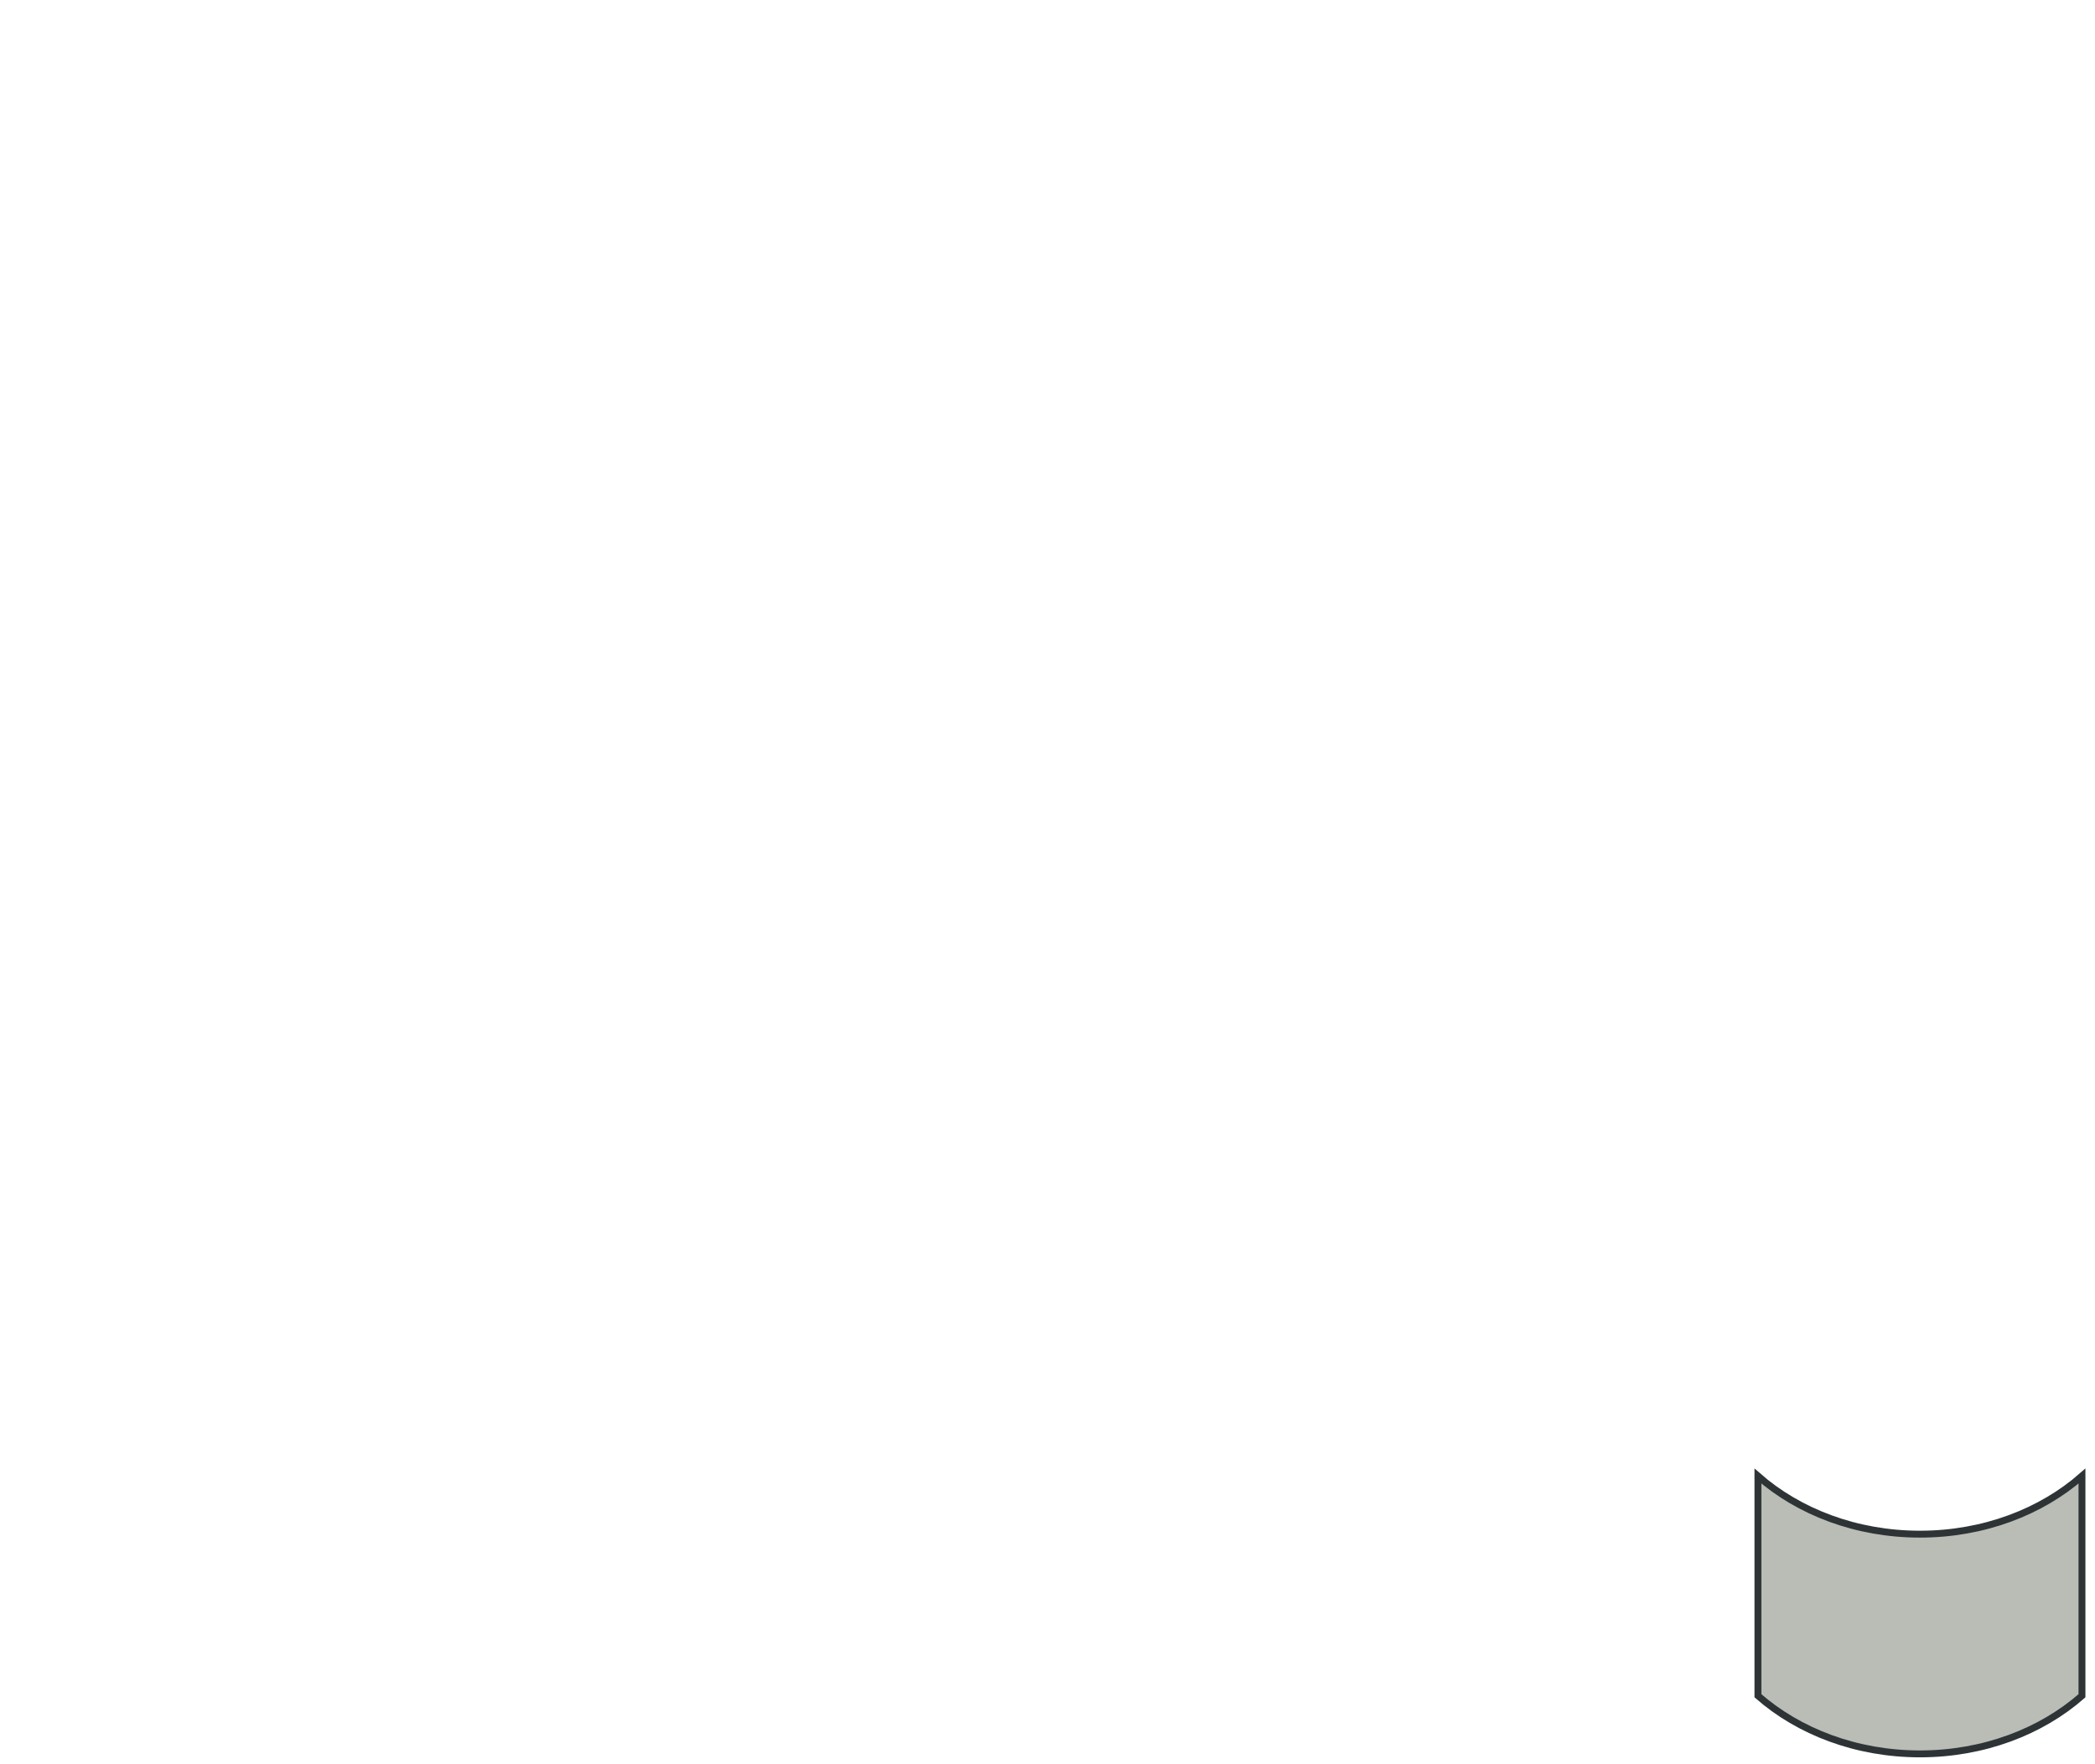 <?xml version="1.0" encoding="UTF-8" standalone="no"?>
<!-- Created with Inkscape (http://www.inkscape.org/) -->

<svg
   xmlns:dc="http://purl.org/dc/elements/1.1/"
   xmlns:cc="http://creativecommons.org/ns#"
   xmlns:rdf="http://www.w3.org/1999/02/22-rdf-syntax-ns#"
   xmlns:svg="http://www.w3.org/2000/svg"
   xmlns="http://www.w3.org/2000/svg"
   xmlns:sodipodi="http://sodipodi.sourceforge.net/DTD/sodipodi-0.dtd"
   xmlns:inkscape="http://www.inkscape.org/namespaces/inkscape"
   width="304"
   height="256"
   id="svg2"
   version="1.1"
   inkscape:version="0.48.3.1 r9886"
   sodipodi:docname="crosshair_color_test.svg">
  <defs
     id="defs4">
    <inkscape:perspective
       sodipodi:type="inkscape:persp3d"
       inkscape:vp_x="0 : 128 : 1"
       inkscape:vp_y="0 : 1000 : 0"
       inkscape:vp_z="304 : 128 : 1"
       inkscape:persp3d-origin="152 : 85.333333 : 1"
       id="perspective4335" />
  </defs>
  <sodipodi:namedview
     id="base"
     pagecolor="#ffffff"
     bordercolor="#666666"
     borderopacity="1.0"
     inkscape:pageopacity="0.0"
     inkscape:pageshadow="2"
     inkscape:zoom="2"
     inkscape:cx="122.21468"
     inkscape:cy="137.67945"
     inkscape:document-units="px"
     inkscape:current-layer="layer1"
     showgrid="false"
     inkscape:window-width="1600"
     inkscape:window-height="873"
     inkscape:window-x="0"
     inkscape:window-y="0"
     inkscape:window-maximized="1" />
  <g
     inkscape:label="Layer 1"
     inkscape:groupmode="layer"
     id="layer1"
     transform="translate(0,-796.362)">
    <path
       style="fill:#babdb6;fill-opacity:1;stroke:#2e3436;stroke-width:1;stroke-miterlimit:4;stroke-opacity:1;stroke-dasharray:none"
       d="m 278.6,1050.862 c -9.241,0 -17.586,-3.239 -23.51,-8.433 l 0,-31.883 c 5.924,5.194 14.269,8.433 23.51,8.433 9.241,0 17.586,-3.239 23.51,-8.433 l 0,31.883 c -5.924,5.194 -14.269,8.433 -23.51,8.433 z"
       id="path2989-6-1-5-0"
       inkscape:connector-curvature="0" />
  </g>
</svg>
